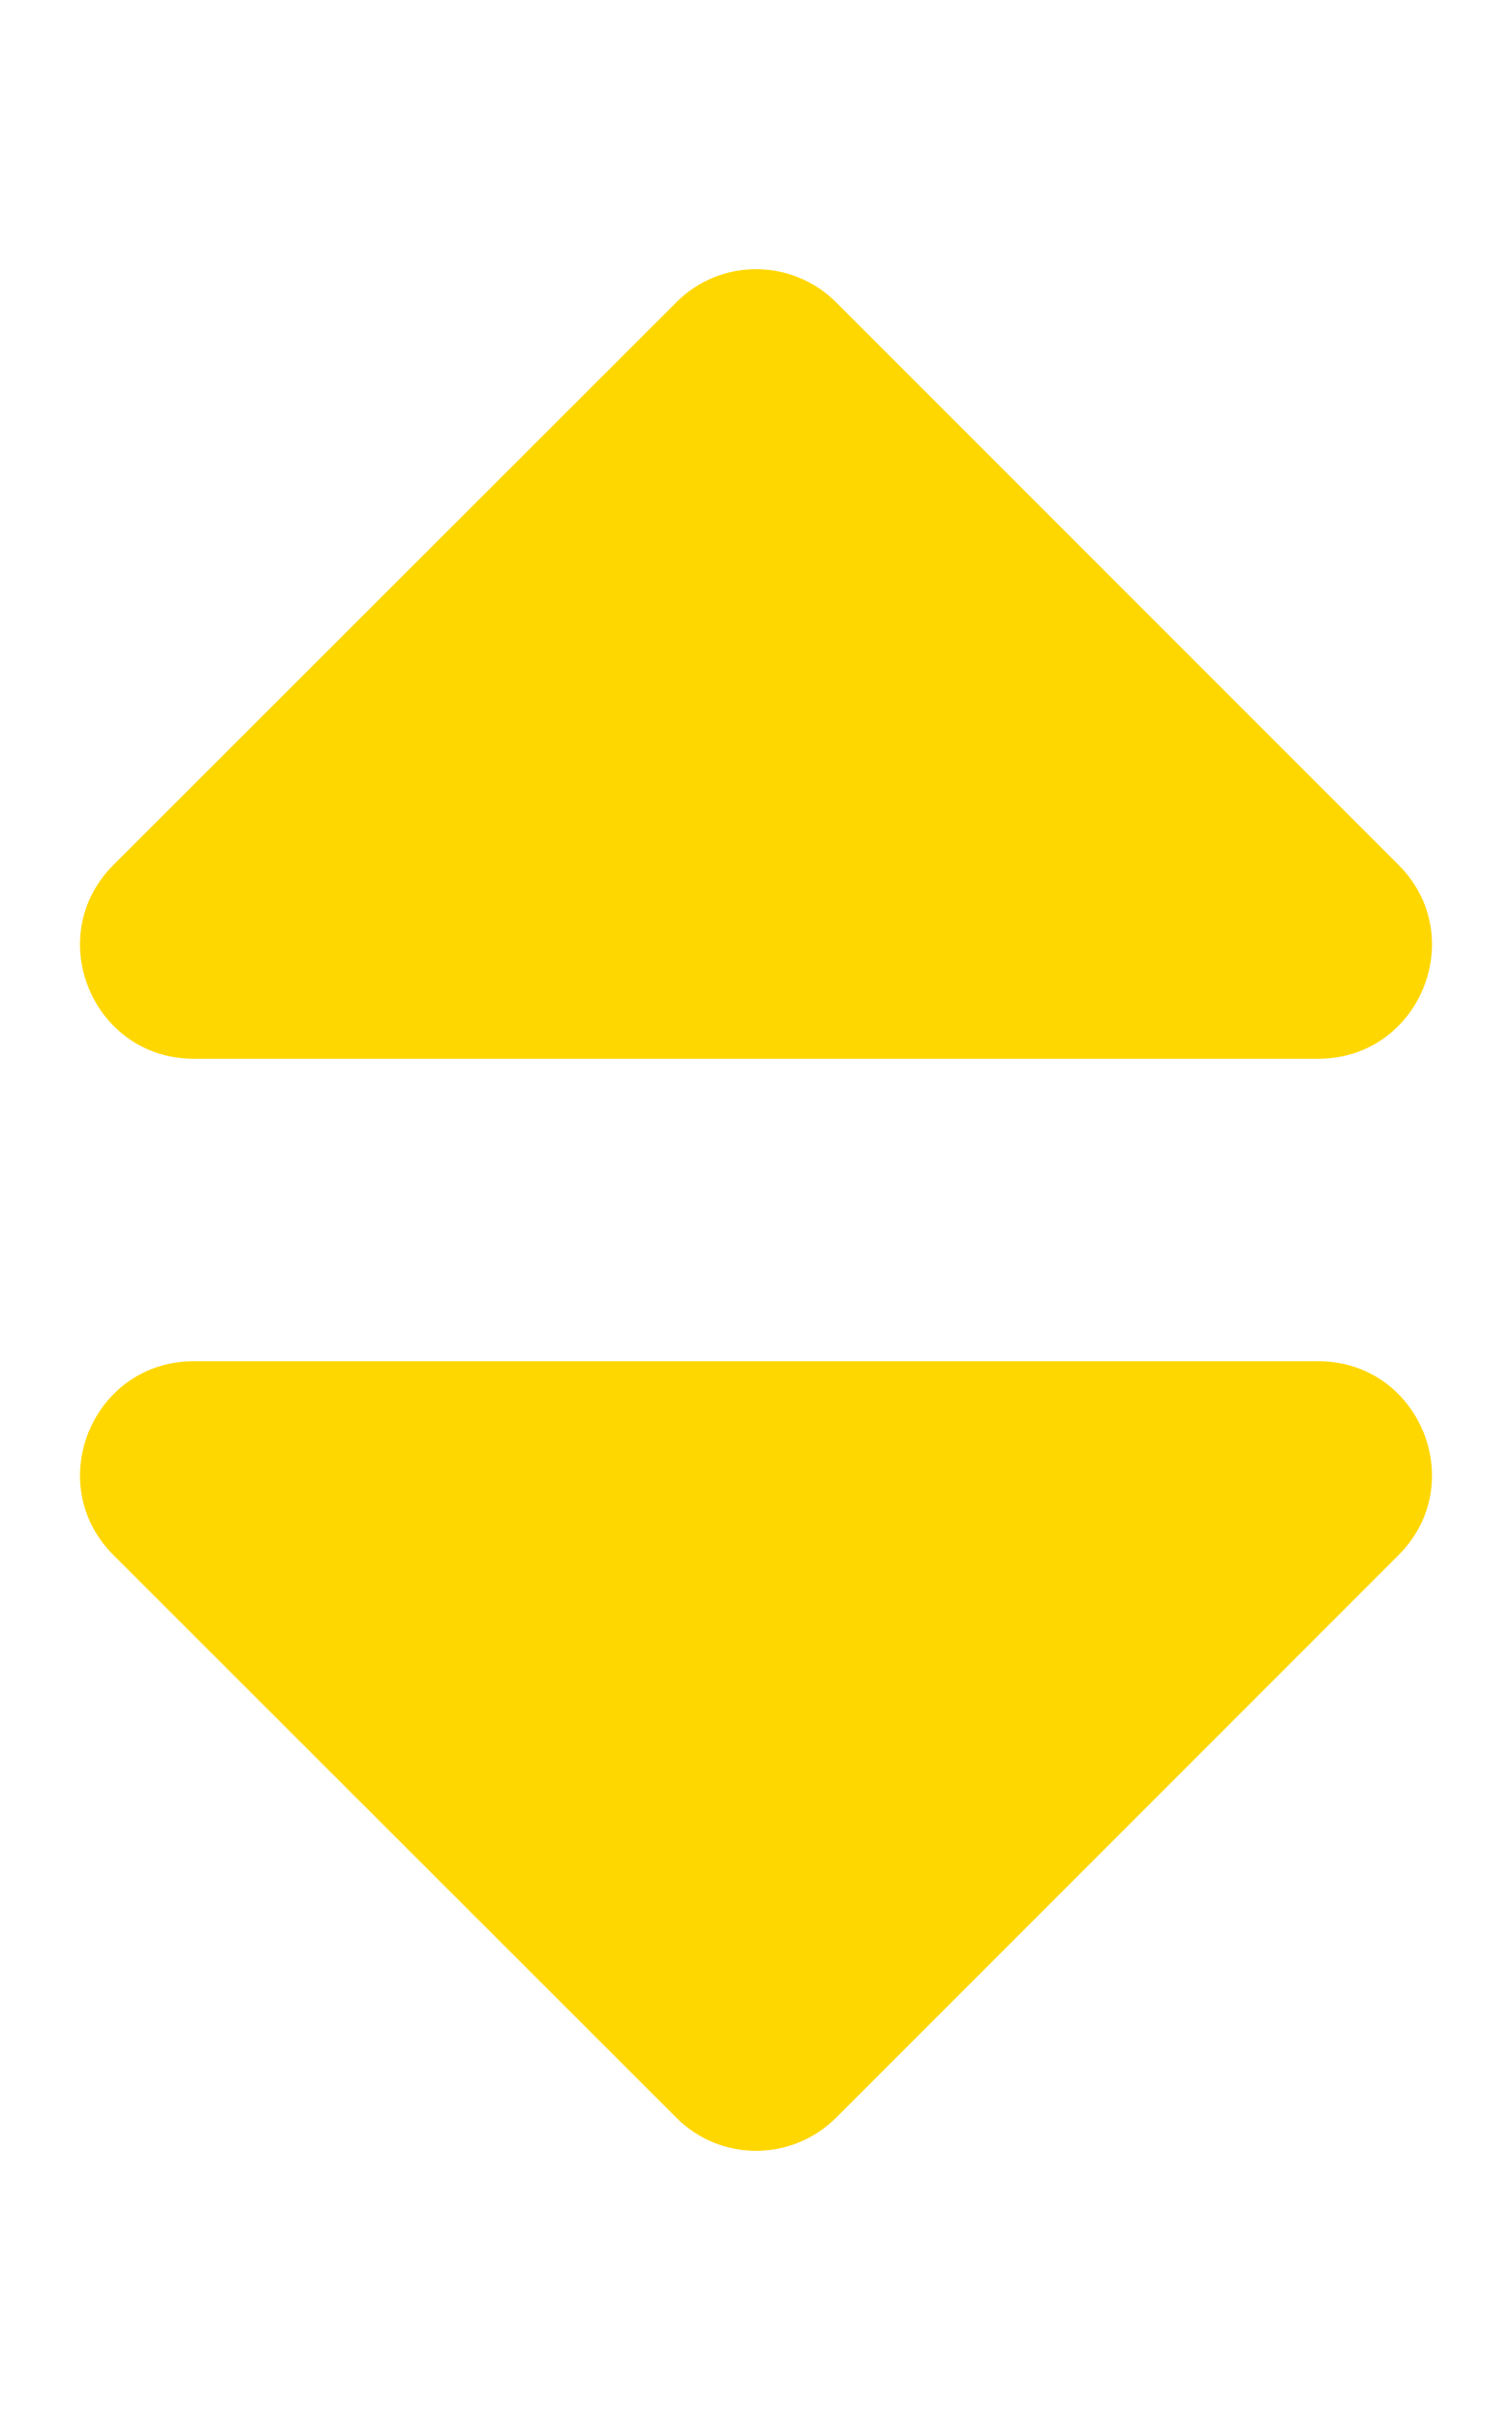 <svg aria-hidden="true" focusable="false" data-prefix="fas" data-icon="sort" class="svg-inline--fa fa-sort fa-w-10" role="img" xmlns="http://www.w3.org/2000/svg" viewBox="0 0 320 512"><path fill="gold" d="M41 288h238c21.4 0 32.1 25.9 17 41L177 448c-9.4 9.4-24.6 9.4-33.9 0L24 329c-15.1-15.1-4.4-41 17-41zm255-105L177 64c-9.4-9.4-24.6-9.4-33.9 0L24 183c-15.1 15.1-4.4 41 17 41h238c21.4 0 32.1-25.9 17-41z"></path></svg>